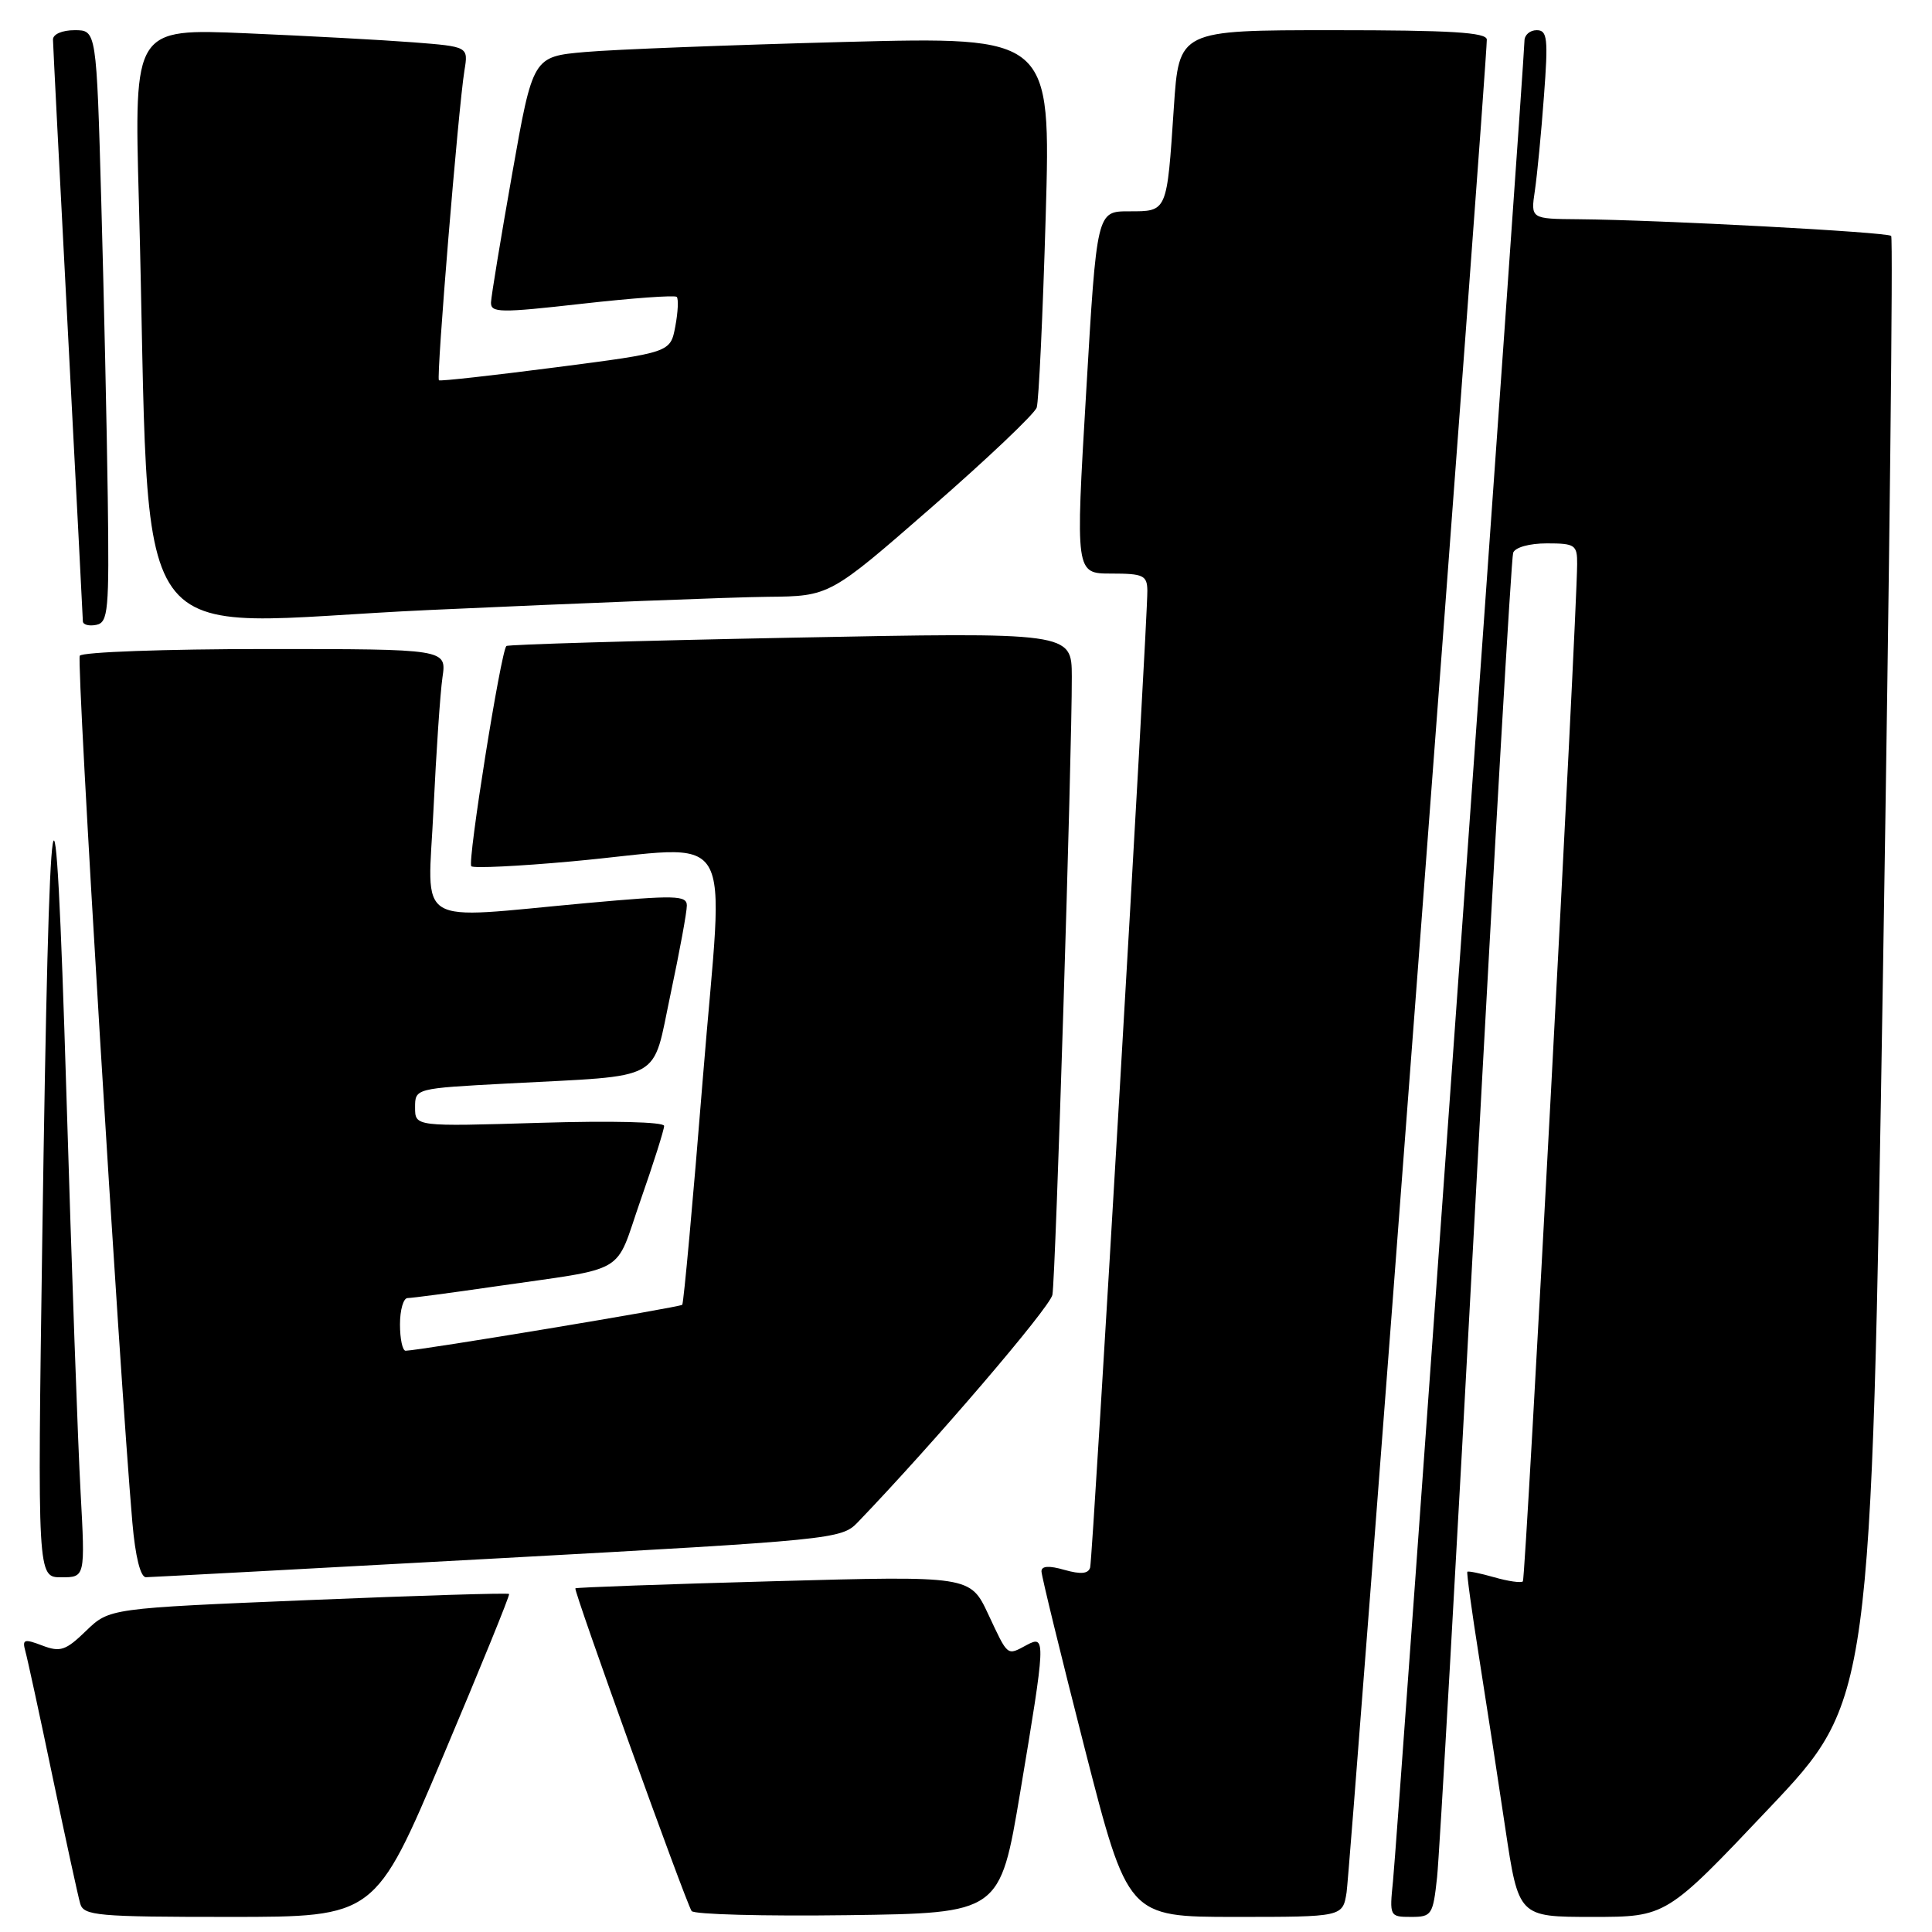 <?xml version="1.0" encoding="UTF-8" standalone="no"?>
<!DOCTYPE svg PUBLIC "-//W3C//DTD SVG 1.1//EN" "http://www.w3.org/Graphics/SVG/1.1/DTD/svg11.dtd" >
<svg xmlns="http://www.w3.org/2000/svg" xmlns:xlink="http://www.w3.org/1999/xlink" version="1.1" viewBox="0 0 256 256">
 <g >
 <path fill="currentColor"
d=" M 58.69 232.75 C 63.63 221.06 67.58 211.37 67.46 211.21 C 67.35 211.05 55.39 211.42 40.88 212.02 C 14.50 213.11 14.50 213.11 11.41 216.09 C 8.71 218.71 7.99 218.95 5.60 218.04 C 3.21 217.13 2.93 217.22 3.35 218.75 C 3.62 219.71 5.26 227.25 6.98 235.50 C 8.71 243.75 10.35 251.29 10.63 252.25 C 11.09 253.84 12.91 254.00 30.42 254.00 C 49.71 254.00 49.71 254.00 58.69 232.75 Z  M 135.18 237.50 C 138.56 217.32 138.60 216.61 136.07 217.96 C 133.39 219.40 133.61 219.57 130.95 213.90 C 128.56 208.80 128.56 208.80 102.53 209.52 C 88.21 209.91 76.38 210.34 76.24 210.46 C 75.96 210.70 90.77 251.81 91.64 253.22 C 91.92 253.67 101.22 253.92 112.32 253.77 C 132.50 253.50 132.50 253.50 135.18 237.50 Z  M 178.43 250.75 C 178.90 247.79 197.04 8.15 197.01 5.25 C 197.00 4.29 192.25 4.00 176.61 4.00 C 156.22 4.00 156.22 4.00 155.54 14.25 C 154.61 28.19 154.70 28.00 149.60 28.00 C 145.33 28.00 145.33 28.00 143.92 52.00 C 142.50 76.00 142.50 76.00 147.25 76.00 C 151.50 76.00 152.00 76.24 152.03 78.25 C 152.08 82.25 144.80 206.46 144.45 207.70 C 144.21 208.54 143.21 208.63 141.05 208.02 C 139.01 207.43 138.00 207.49 138.00 208.21 C 138.00 208.80 140.58 219.34 143.72 231.64 C 149.45 254.00 149.45 254.00 163.68 254.00 C 177.91 254.00 177.91 254.00 178.43 250.75 Z  M 190.42 248.75 C 190.73 245.86 193.03 205.47 195.52 159.00 C 198.02 112.53 200.26 73.94 200.50 73.25 C 200.75 72.53 202.64 72.00 204.97 72.00 C 208.70 72.00 209.00 72.20 208.98 74.75 C 208.92 82.31 202.16 209.18 201.79 209.54 C 201.56 209.77 199.85 209.53 198.00 209.00 C 196.15 208.47 194.54 208.14 194.43 208.27 C 194.32 208.40 195.01 213.45 195.97 219.50 C 196.93 225.55 198.50 235.79 199.46 242.25 C 201.22 254.00 201.22 254.00 211.00 254.00 C 220.79 254.00 220.79 254.00 234.36 239.66 C 247.94 225.33 247.94 225.33 249.51 128.54 C 250.37 75.30 250.86 31.53 250.59 31.26 C 250.08 30.75 219.96 29.14 209.16 29.05 C 202.82 29.00 202.82 29.00 203.38 25.25 C 203.68 23.19 204.23 17.56 204.58 12.75 C 205.16 5.09 205.04 4.00 203.62 4.00 C 202.73 4.00 202.00 4.63 202.00 5.40 C 202.00 7.70 185.12 244.09 184.58 249.25 C 184.10 253.93 184.14 254.00 186.98 254.00 C 189.71 254.00 189.88 253.74 190.42 248.75 Z  M 10.68 197.75 C 10.33 191.56 9.49 167.82 8.80 145.00 C 7.29 95.31 6.54 99.83 5.60 164.25 C 4.96 209.00 4.96 209.00 8.12 209.00 C 11.29 209.00 11.29 209.00 10.68 197.75 Z  M 65.98 206.49 C 110.23 204.07 111.51 203.94 113.62 201.75 C 123.65 191.32 139.13 173.24 139.45 171.57 C 139.87 169.42 142.05 99.90 142.02 89.64 C 142.00 83.77 142.00 83.77 104.75 84.50 C 84.26 84.90 67.32 85.40 67.10 85.60 C 66.37 86.27 61.91 114.24 62.45 114.78 C 62.73 115.07 68.71 114.78 75.73 114.14 C 98.13 112.11 95.90 108.45 93.14 142.75 C 91.83 159.11 90.59 172.67 90.40 172.89 C 90.11 173.22 55.85 178.91 53.75 178.98 C 53.34 178.99 53.00 177.43 53.00 175.50 C 53.00 173.57 53.45 172.00 54.01 172.00 C 54.56 172.00 59.62 171.33 65.26 170.51 C 83.58 167.85 81.34 169.16 84.88 159.03 C 86.60 154.12 88.00 149.69 88.00 149.19 C 88.00 148.66 81.12 148.49 71.50 148.78 C 55.00 149.28 55.00 149.28 55.00 146.75 C 55.00 144.22 55.00 144.22 67.25 143.57 C 88.30 142.45 86.34 143.53 88.86 131.69 C 90.05 126.08 91.02 120.82 91.01 119.98 C 91.00 118.63 89.47 118.60 77.75 119.66 C 54.46 121.78 56.69 123.14 57.44 107.25 C 57.80 99.69 58.33 91.81 58.63 89.75 C 59.18 86.00 59.18 86.00 35.15 86.00 C 21.93 86.00 10.87 86.40 10.57 86.89 C 10.09 87.66 15.79 181.53 17.54 201.75 C 17.93 206.25 18.61 209.00 19.34 208.99 C 19.98 208.98 40.96 207.86 65.98 206.49 Z  M 14.28 65.97 C 14.16 56.91 13.77 39.26 13.42 26.75 C 12.78 4.00 12.78 4.00 9.89 4.00 C 8.24 4.00 7.01 4.53 7.02 5.25 C 7.03 5.94 7.92 23.38 9.00 44.00 C 10.08 64.62 10.97 81.87 10.98 82.32 C 10.99 82.78 11.79 82.99 12.75 82.80 C 14.34 82.48 14.48 80.96 14.28 65.97 Z  M 101.72 79.08 C 109.94 79.00 109.94 79.00 123.41 67.25 C 130.82 60.79 137.10 54.83 137.37 54.00 C 137.64 53.17 138.18 41.78 138.56 28.67 C 139.25 4.85 139.25 4.85 111.87 5.56 C 96.82 5.96 81.38 6.55 77.56 6.89 C 70.61 7.50 70.61 7.50 67.87 23.00 C 66.36 31.53 65.10 39.20 65.06 40.06 C 65.01 41.46 66.22 41.48 77.11 40.25 C 83.77 39.50 89.42 39.09 89.67 39.34 C 89.92 39.59 89.84 41.35 89.48 43.26 C 88.83 46.71 88.83 46.71 73.67 48.67 C 65.32 49.75 58.35 50.53 58.16 50.39 C 57.78 50.13 60.73 14.33 61.54 9.34 C 62.06 6.18 62.06 6.18 54.78 5.61 C 50.78 5.30 40.81 4.76 32.64 4.41 C 17.77 3.78 17.77 3.78 18.40 26.64 C 20.11 89.01 15.64 82.71 56.85 80.83 C 77.01 79.91 97.20 79.12 101.72 79.08 Z "/>
</g>
</svg>